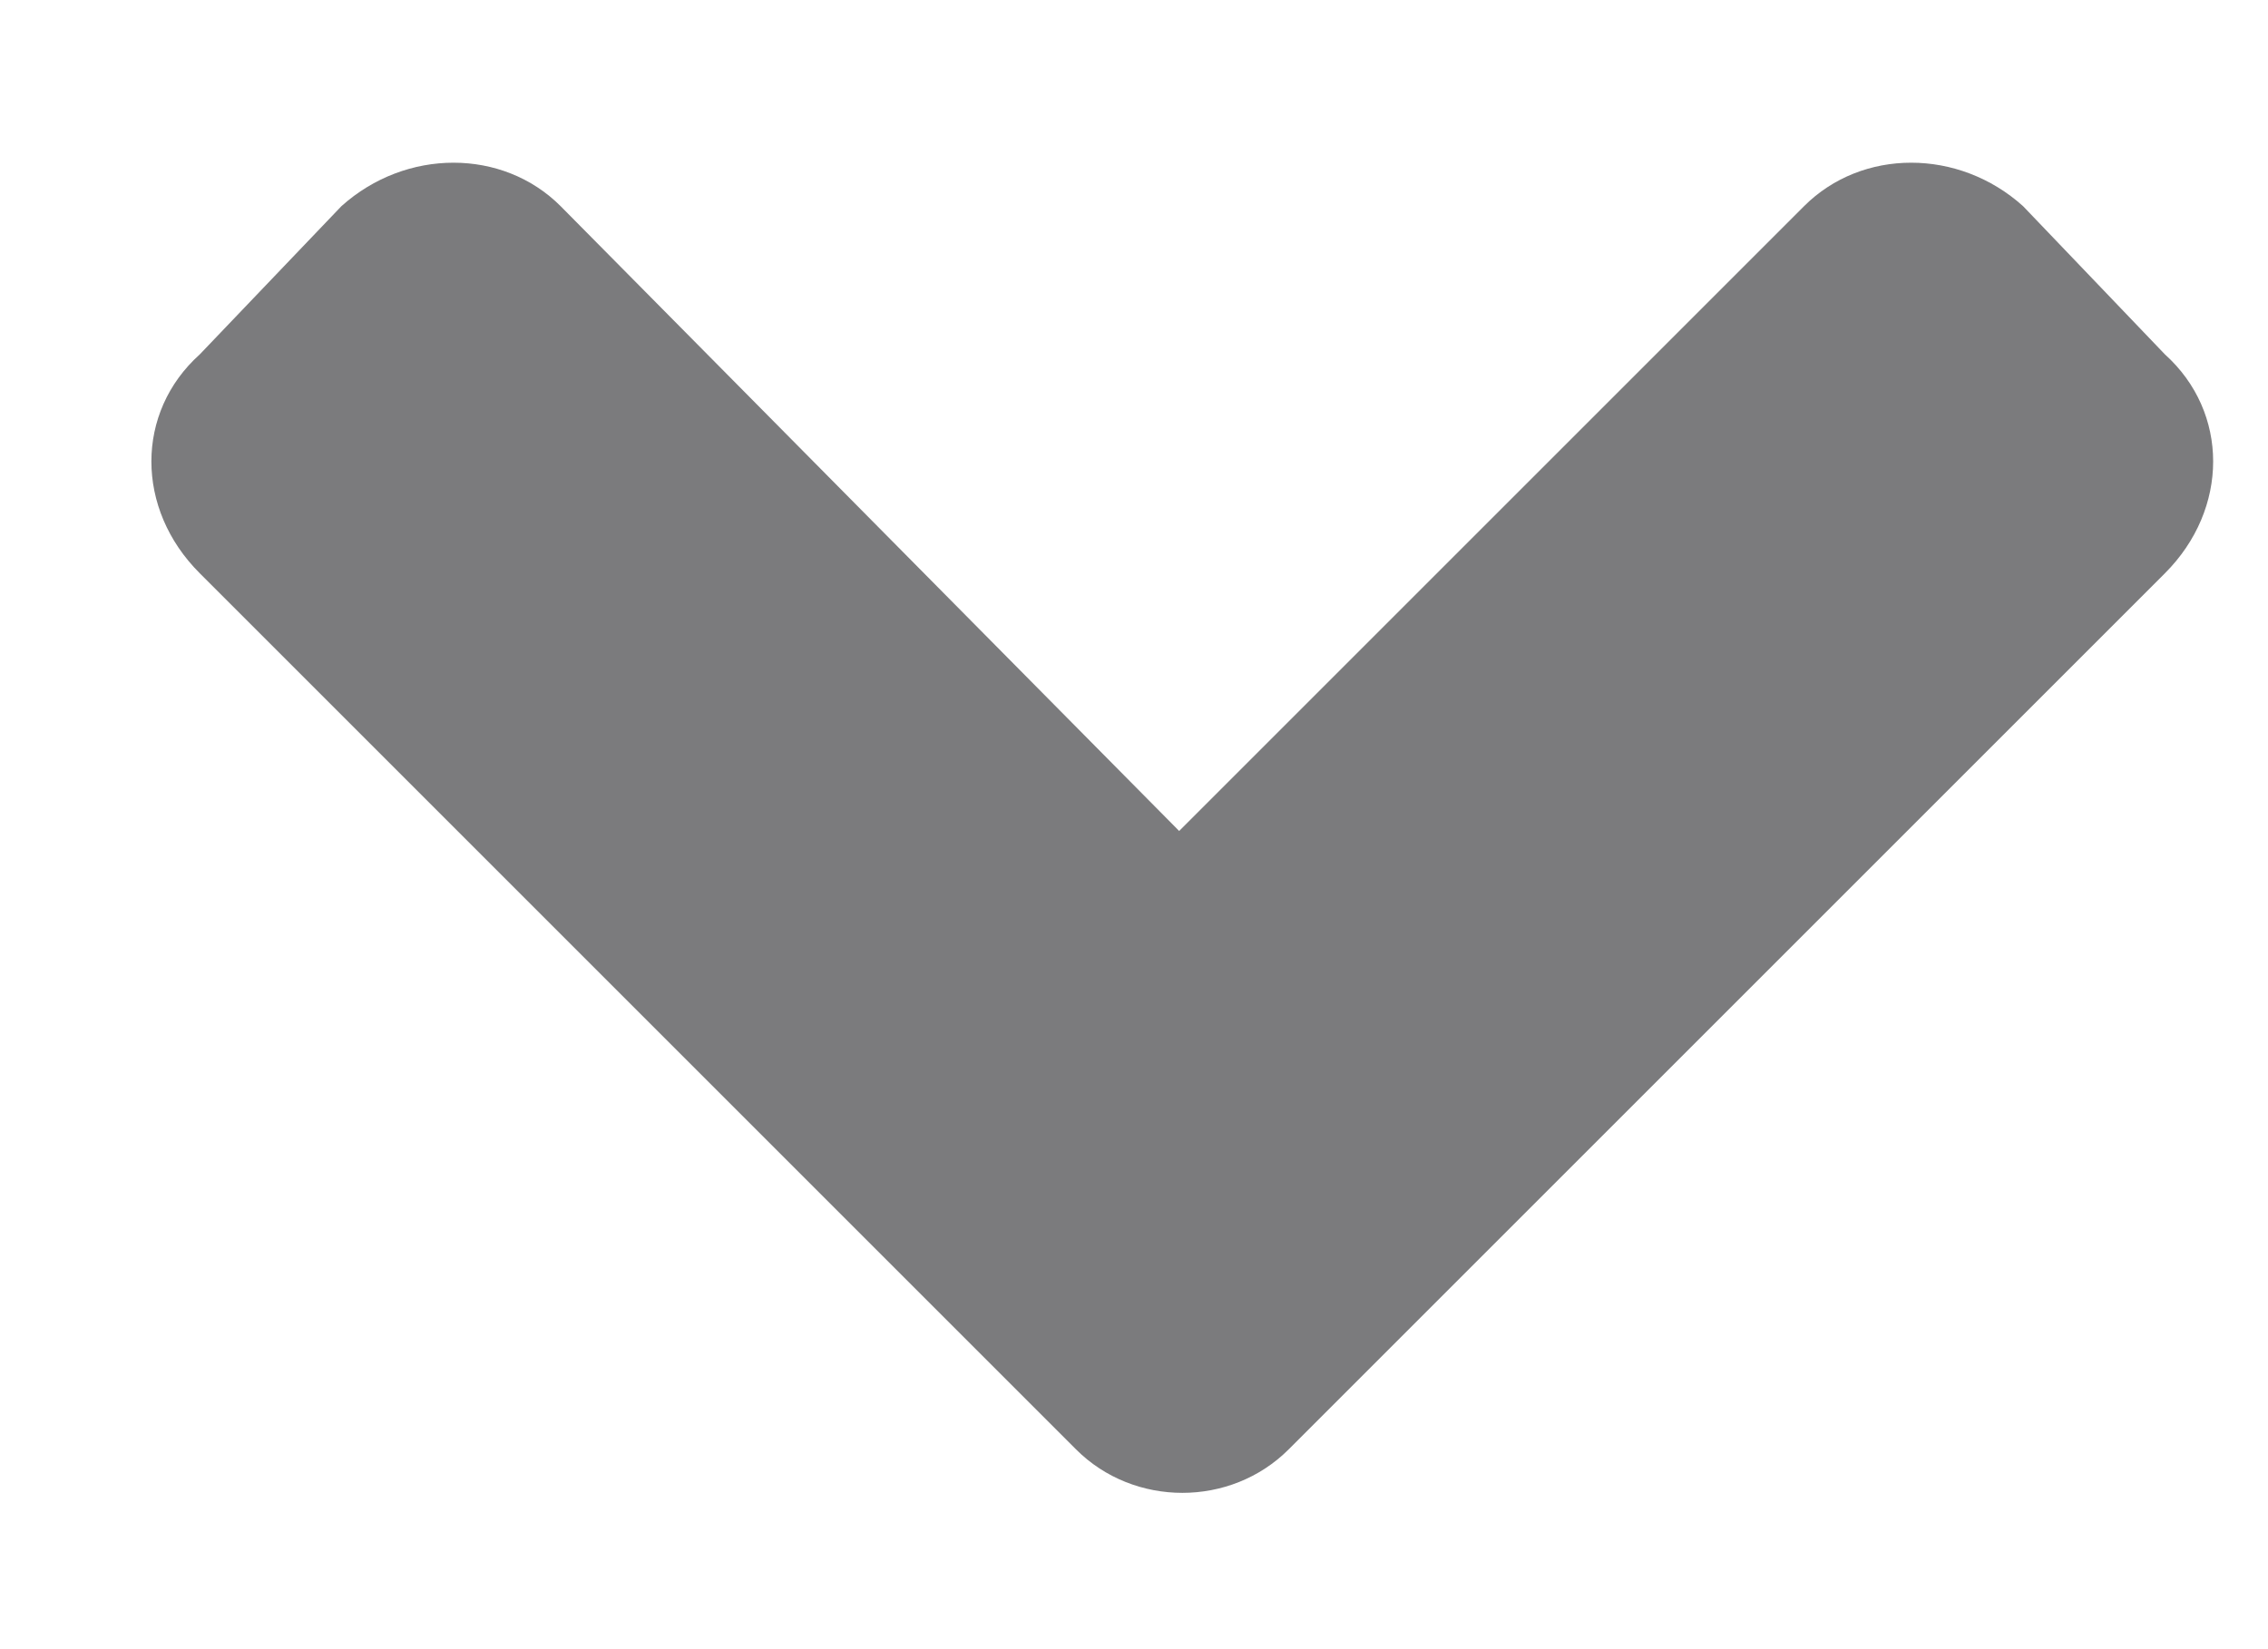 <svg width="11" height="8" viewBox="0 0 11 8" fill="none" xmlns="http://www.w3.org/2000/svg">
<path d="M5.219 7.031L0.969 2.781C0.656 2.469 0.656 2 0.969 1.719L1.656 1C1.969 0.719 2.438 0.719 2.719 1L5.719 4.031L8.75 1C9.031 0.719 9.5 0.719 9.812 1L10.5 1.719C10.812 2 10.812 2.469 10.5 2.781L6.25 7.031C5.969 7.312 5.5 7.312 5.219 7.031Z" fill="#7B7B7D"/>
</svg>
